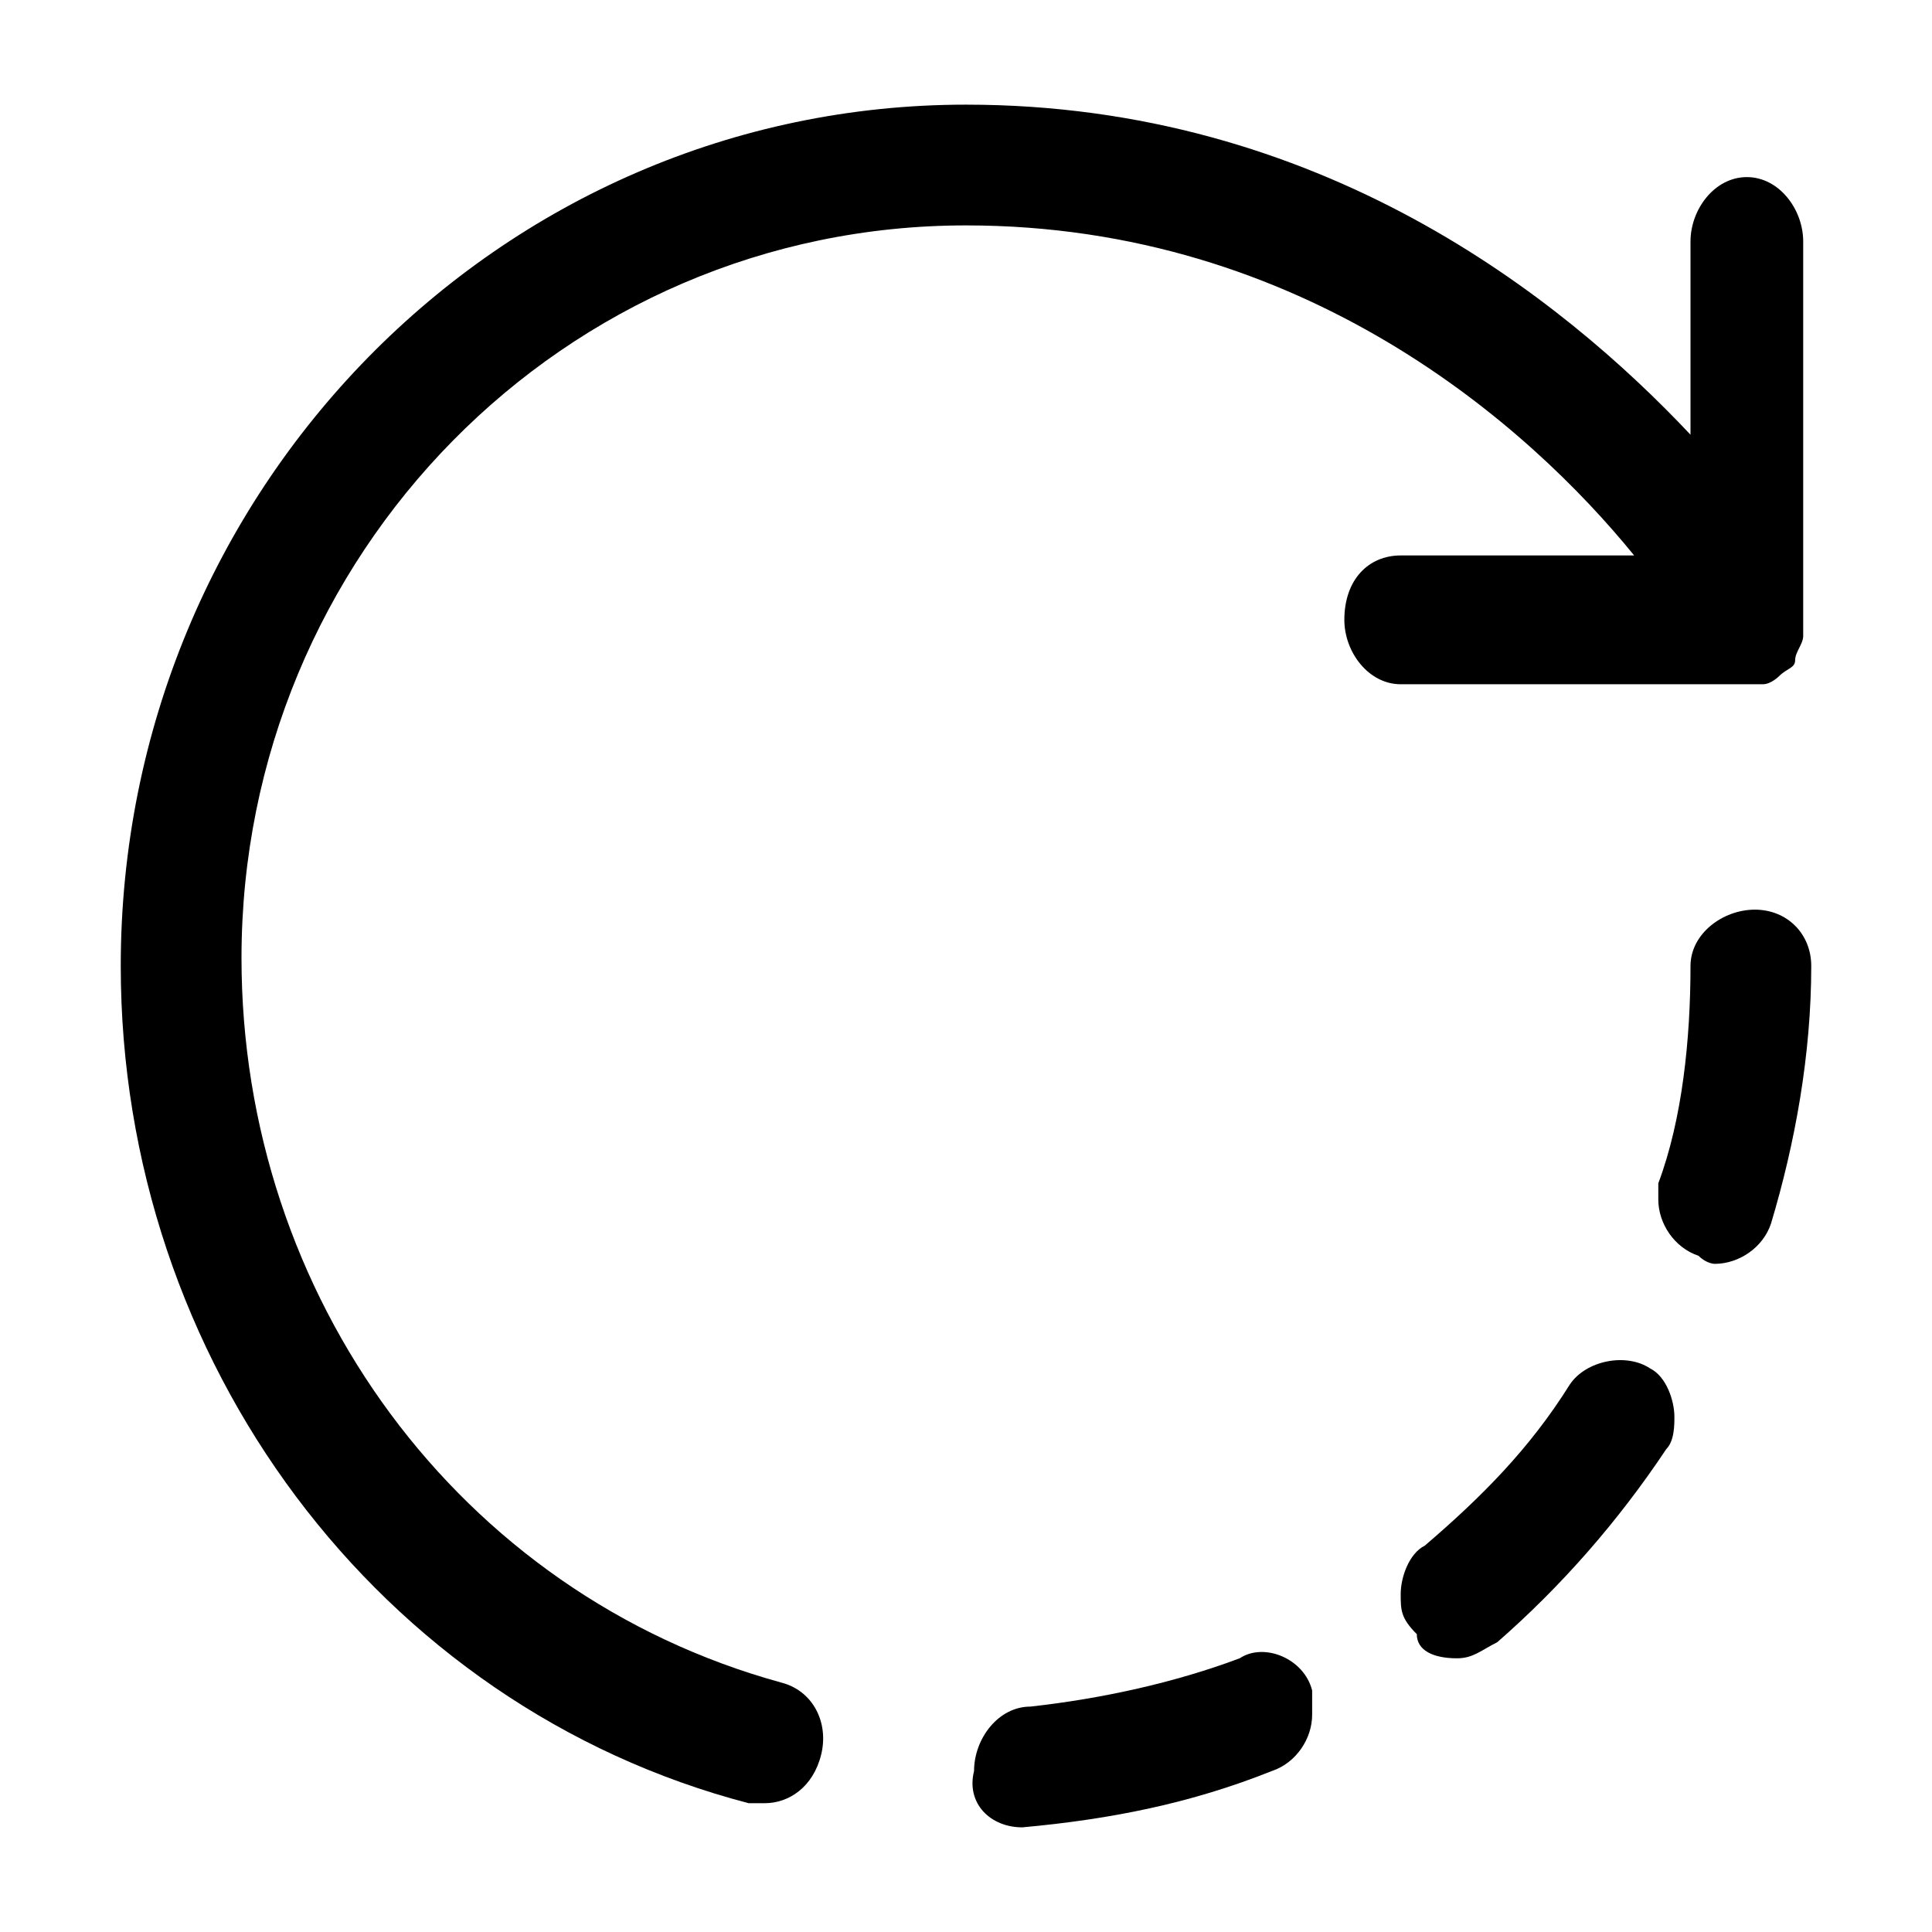 <?xml version="1.0" encoding="utf-8"?>
<!-- Generator: Adobe Illustrator 25.4.1, SVG Export Plug-In . SVG Version: 6.00 Build 0)  -->
<svg fill="currentColor" version="1.1" xmlns="http://www.w3.org/2000/svg" xmlns:xlink="http://www.w3.org/1999/xlink" x="0px" y="0px"
	 viewBox="0 0 24 24" style="enable-background:new 0 0 24 24;" xml:space="preserve">
<style type="text/css">
	.st0{fill:#292D32;}
</style>
<g>
	<path d="M9.5,22.4c0.3,0,0.6-0.2,0.7-0.6c0.1-0.4-0.1-0.8-0.5-0.9c-4-1.1-6.7-4.8-6.7-9C3,6.9,7,2.8,12,2.8
		c4.2,0,7,2.5,8.3,4.1h-2.9c-0.4,0-0.7,0.3-0.7,0.8c0,0.4,0.3,0.8,0.7,0.8h4.3c0,0,0.1,0,0.2,0c0.1,0,0.2-0.1,0.2-0.1
		c0.1-0.1,0.2-0.1,0.2-0.2c0-0.1,0.1-0.2,0.1-0.3c0,0,0,0,0-0.1V3c0-0.4-0.3-0.8-0.7-0.8S21,2.6,21,3v2.4c-1.6-1.7-4.6-4.1-9-4.1
		C6.2,1.3,1.5,6.1,1.5,12c0,4.9,3.2,9.2,7.8,10.4C9.4,22.4,9.5,22.4,9.5,22.4z"/>
	<path d="M12.7,22.7C12.7,22.7,12.7,22.7,12.7,22.7c1.1-0.1,2.1-0.3,3.1-0.7c0.3-0.1,0.5-0.4,0.5-0.7c0-0.1,0-0.2,0-0.3
		c-0.1-0.4-0.6-0.6-0.9-0.4c-0.8,0.3-1.7,0.5-2.6,0.6c-0.4,0-0.7,0.4-0.7,0.8l0,0C12,22.4,12.3,22.7,12.7,22.7z M18.1,20.6
		c0.2,0,0.3-0.1,0.5-0.2c0.8-0.7,1.5-1.5,2.1-2.4c0.1-0.1,0.1-0.3,0.1-0.4c0-0.2-0.1-0.5-0.3-0.6c-0.3-0.2-0.8-0.1-1,0.2
		c0,0,0,0,0,0c0,0,0,0,0,0c-0.5,0.8-1.1,1.4-1.8,2c-0.2,0.1-0.3,0.4-0.3,0.6c0,0.2,0,0.3,0.2,0.5C17.6,20.5,17.8,20.6,18.1,20.6z
		 M21.3,15.7c0.3,0,0.6-0.2,0.7-0.5c0.3-1,0.5-2.1,0.5-3.2v0c0-0.4-0.3-0.7-0.7-0.7S21,11.6,21,12c0,0.9-0.1,1.9-0.4,2.7
		c0,0.1,0,0.2,0,0.2c0,0.3,0.2,0.6,0.5,0.7C21.2,15.7,21.3,15.7,21.3,15.7z"/>
</g>
</svg>

